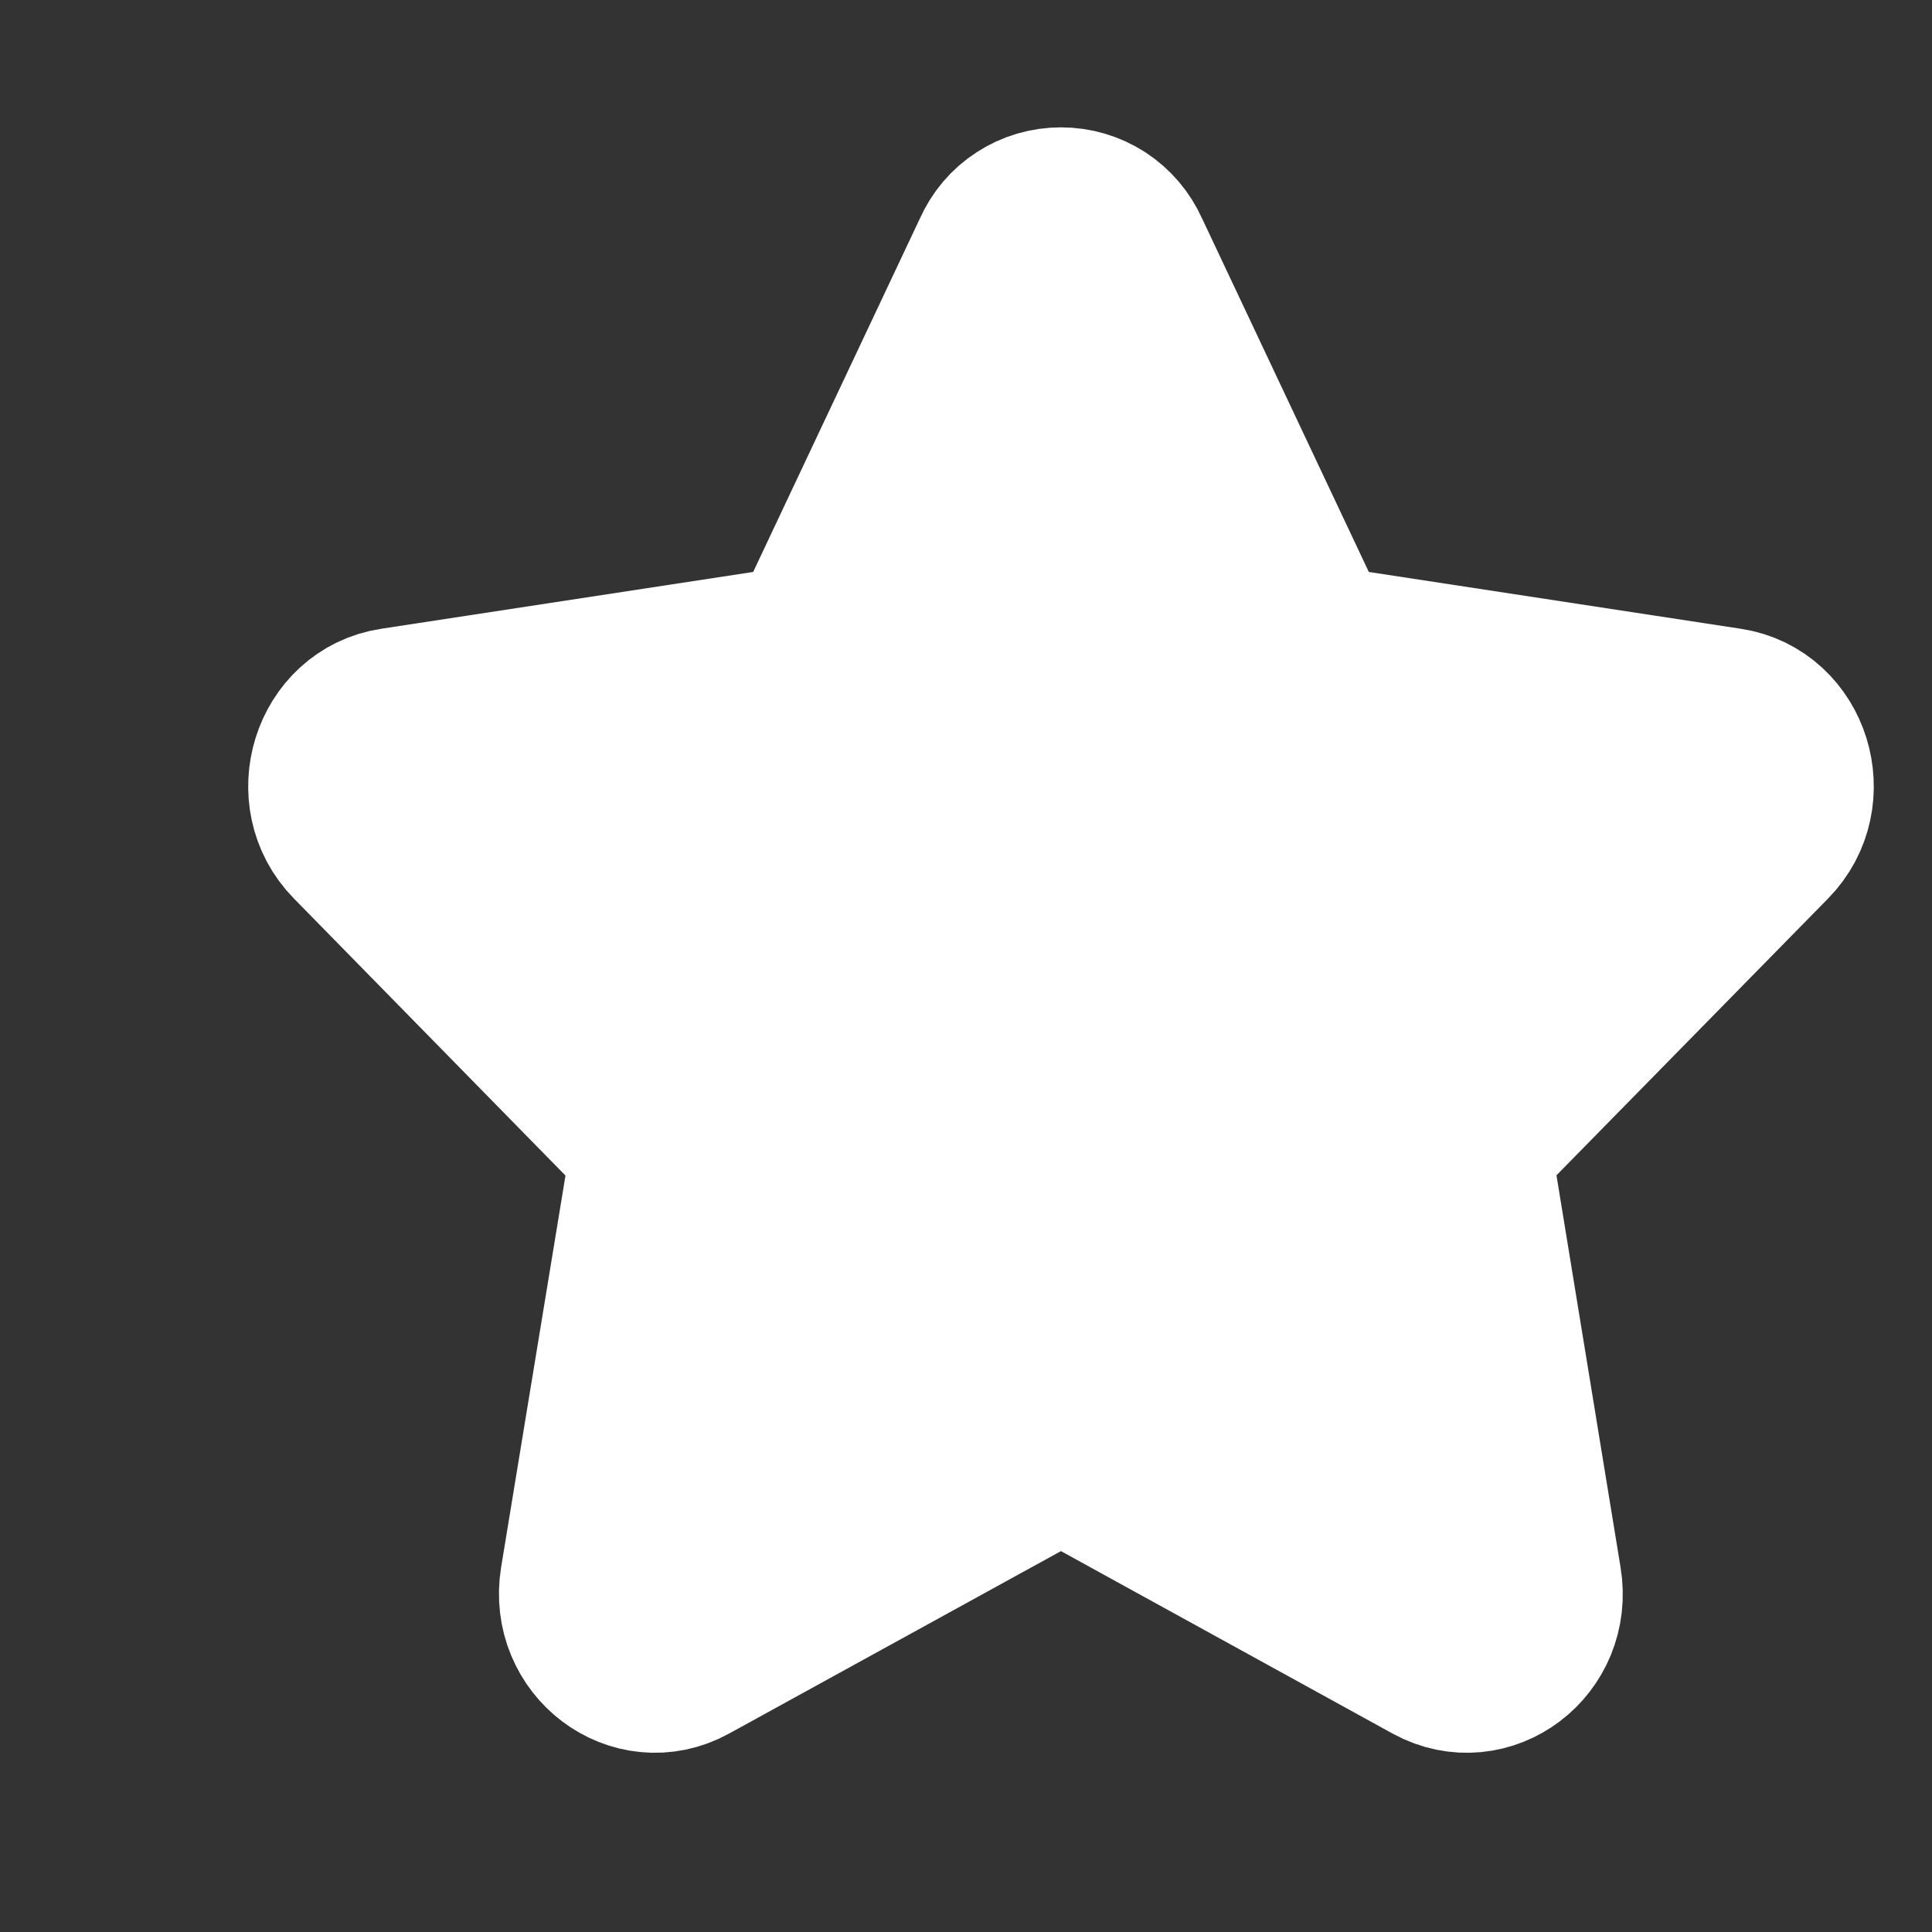 <svg width="6" height="6" viewBox="0 0 6 6" fill="none" xmlns="http://www.w3.org/2000/svg">
<rect x="0" y="0" width="6" height="6" fill="#333333" stroke="none"/>
<path d="M2.529 2.031L3.112 0.795C3.128 0.759 3.153 0.729 3.186 0.708C3.218 0.687 3.256 0.676 3.295 0.676C3.334 0.676 3.371 0.687 3.404 0.708C3.436 0.729 3.462 0.759 3.478 0.795L4.061 2.031L5.364 2.23C5.531 2.255 5.598 2.471 5.477 2.594L4.534 3.555L4.756 4.913C4.785 5.088 4.61 5.22 4.46 5.138L3.295 4.497L2.129 5.138C1.98 5.22 1.805 5.088 1.833 4.913L2.056 3.556L1.113 2.594C0.992 2.471 1.059 2.255 1.226 2.23L2.529 2.031Z" fill="white" stroke="white" stroke-width="0.561" stroke-linecap="round" stroke-linejoin="round"/>
</svg>